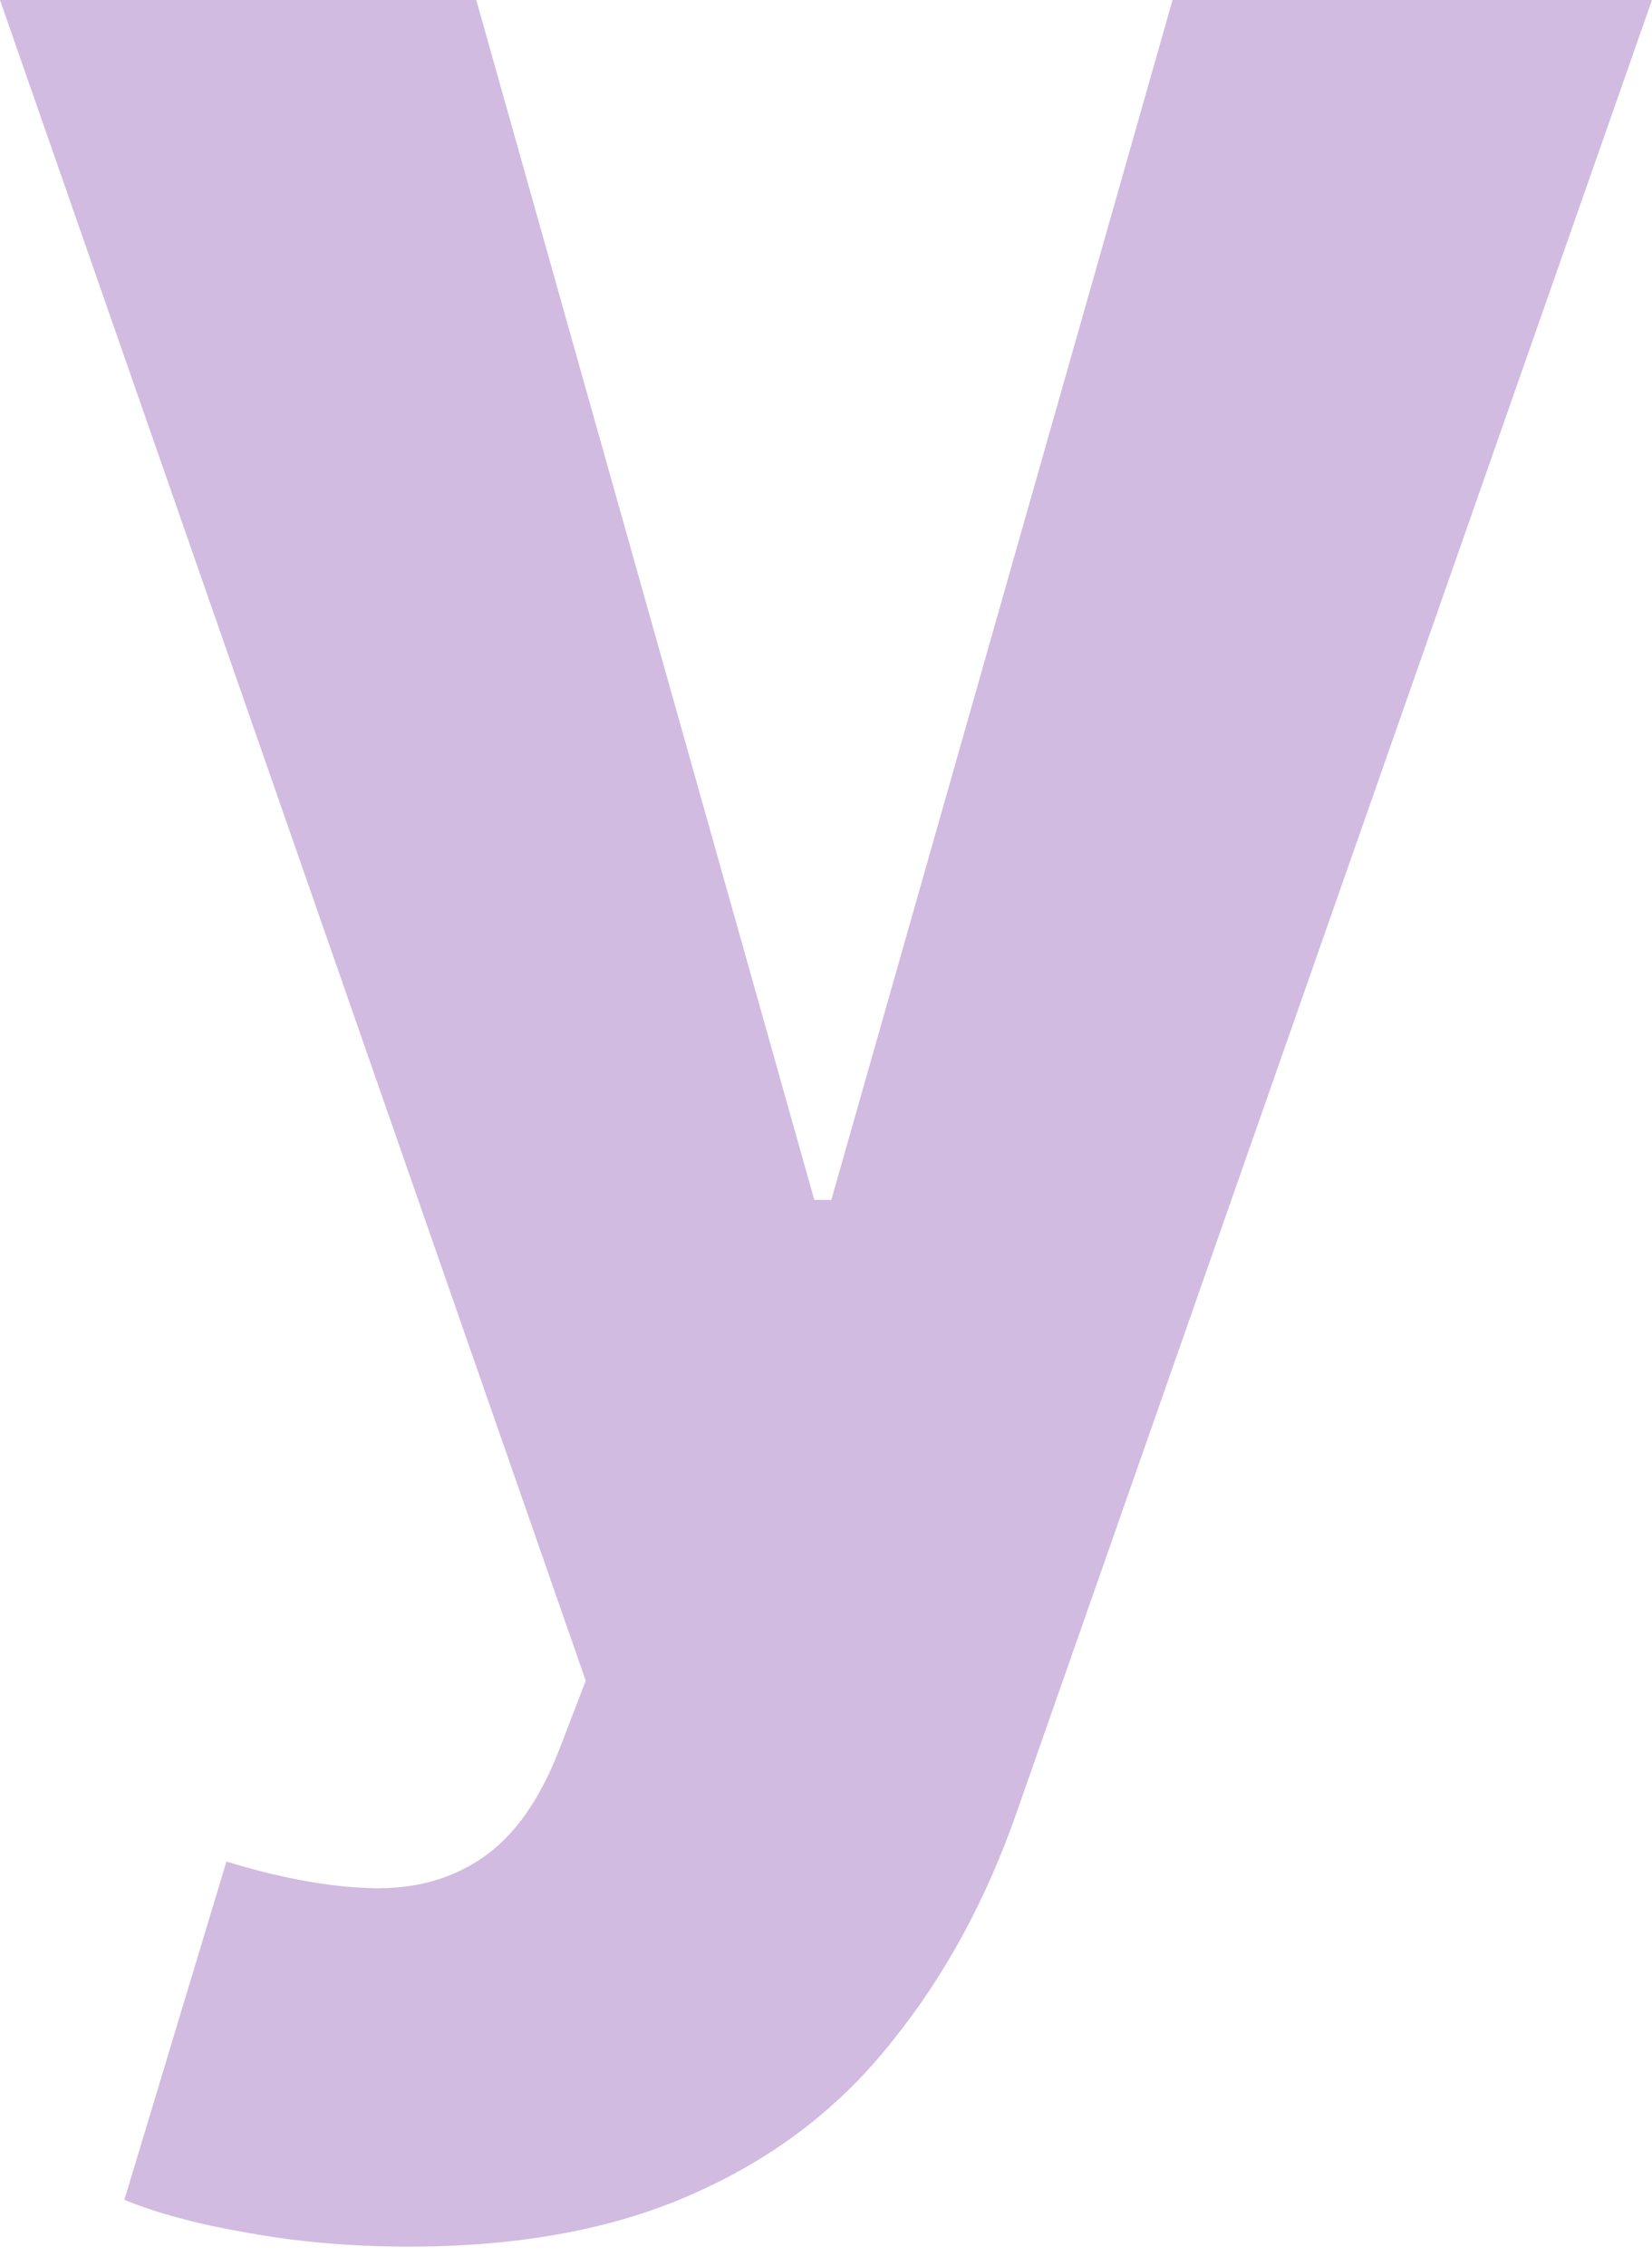 <svg width="62" height="85" viewBox="0 0 62 85" fill="none" xmlns="http://www.w3.org/2000/svg">
<path d="M15.36 84.263C13.206 84.263 11.184 84.09 9.296 83.744C7.434 83.425 5.891 83.012 4.668 82.507L8.498 69.82C10.493 70.432 12.288 70.764 13.884 70.817C15.507 70.87 16.903 70.498 18.073 69.7C19.27 68.902 20.241 67.546 20.986 65.631L21.983 63.037L0 0H17.874L30.561 45.004H31.2L44.006 0H62L38.181 67.905C37.038 71.203 35.482 74.076 33.514 76.522C31.572 78.996 29.111 80.898 26.133 82.228C23.154 83.584 19.563 84.263 15.36 84.263Z" fill="#D1BBE1"/>
</svg>
